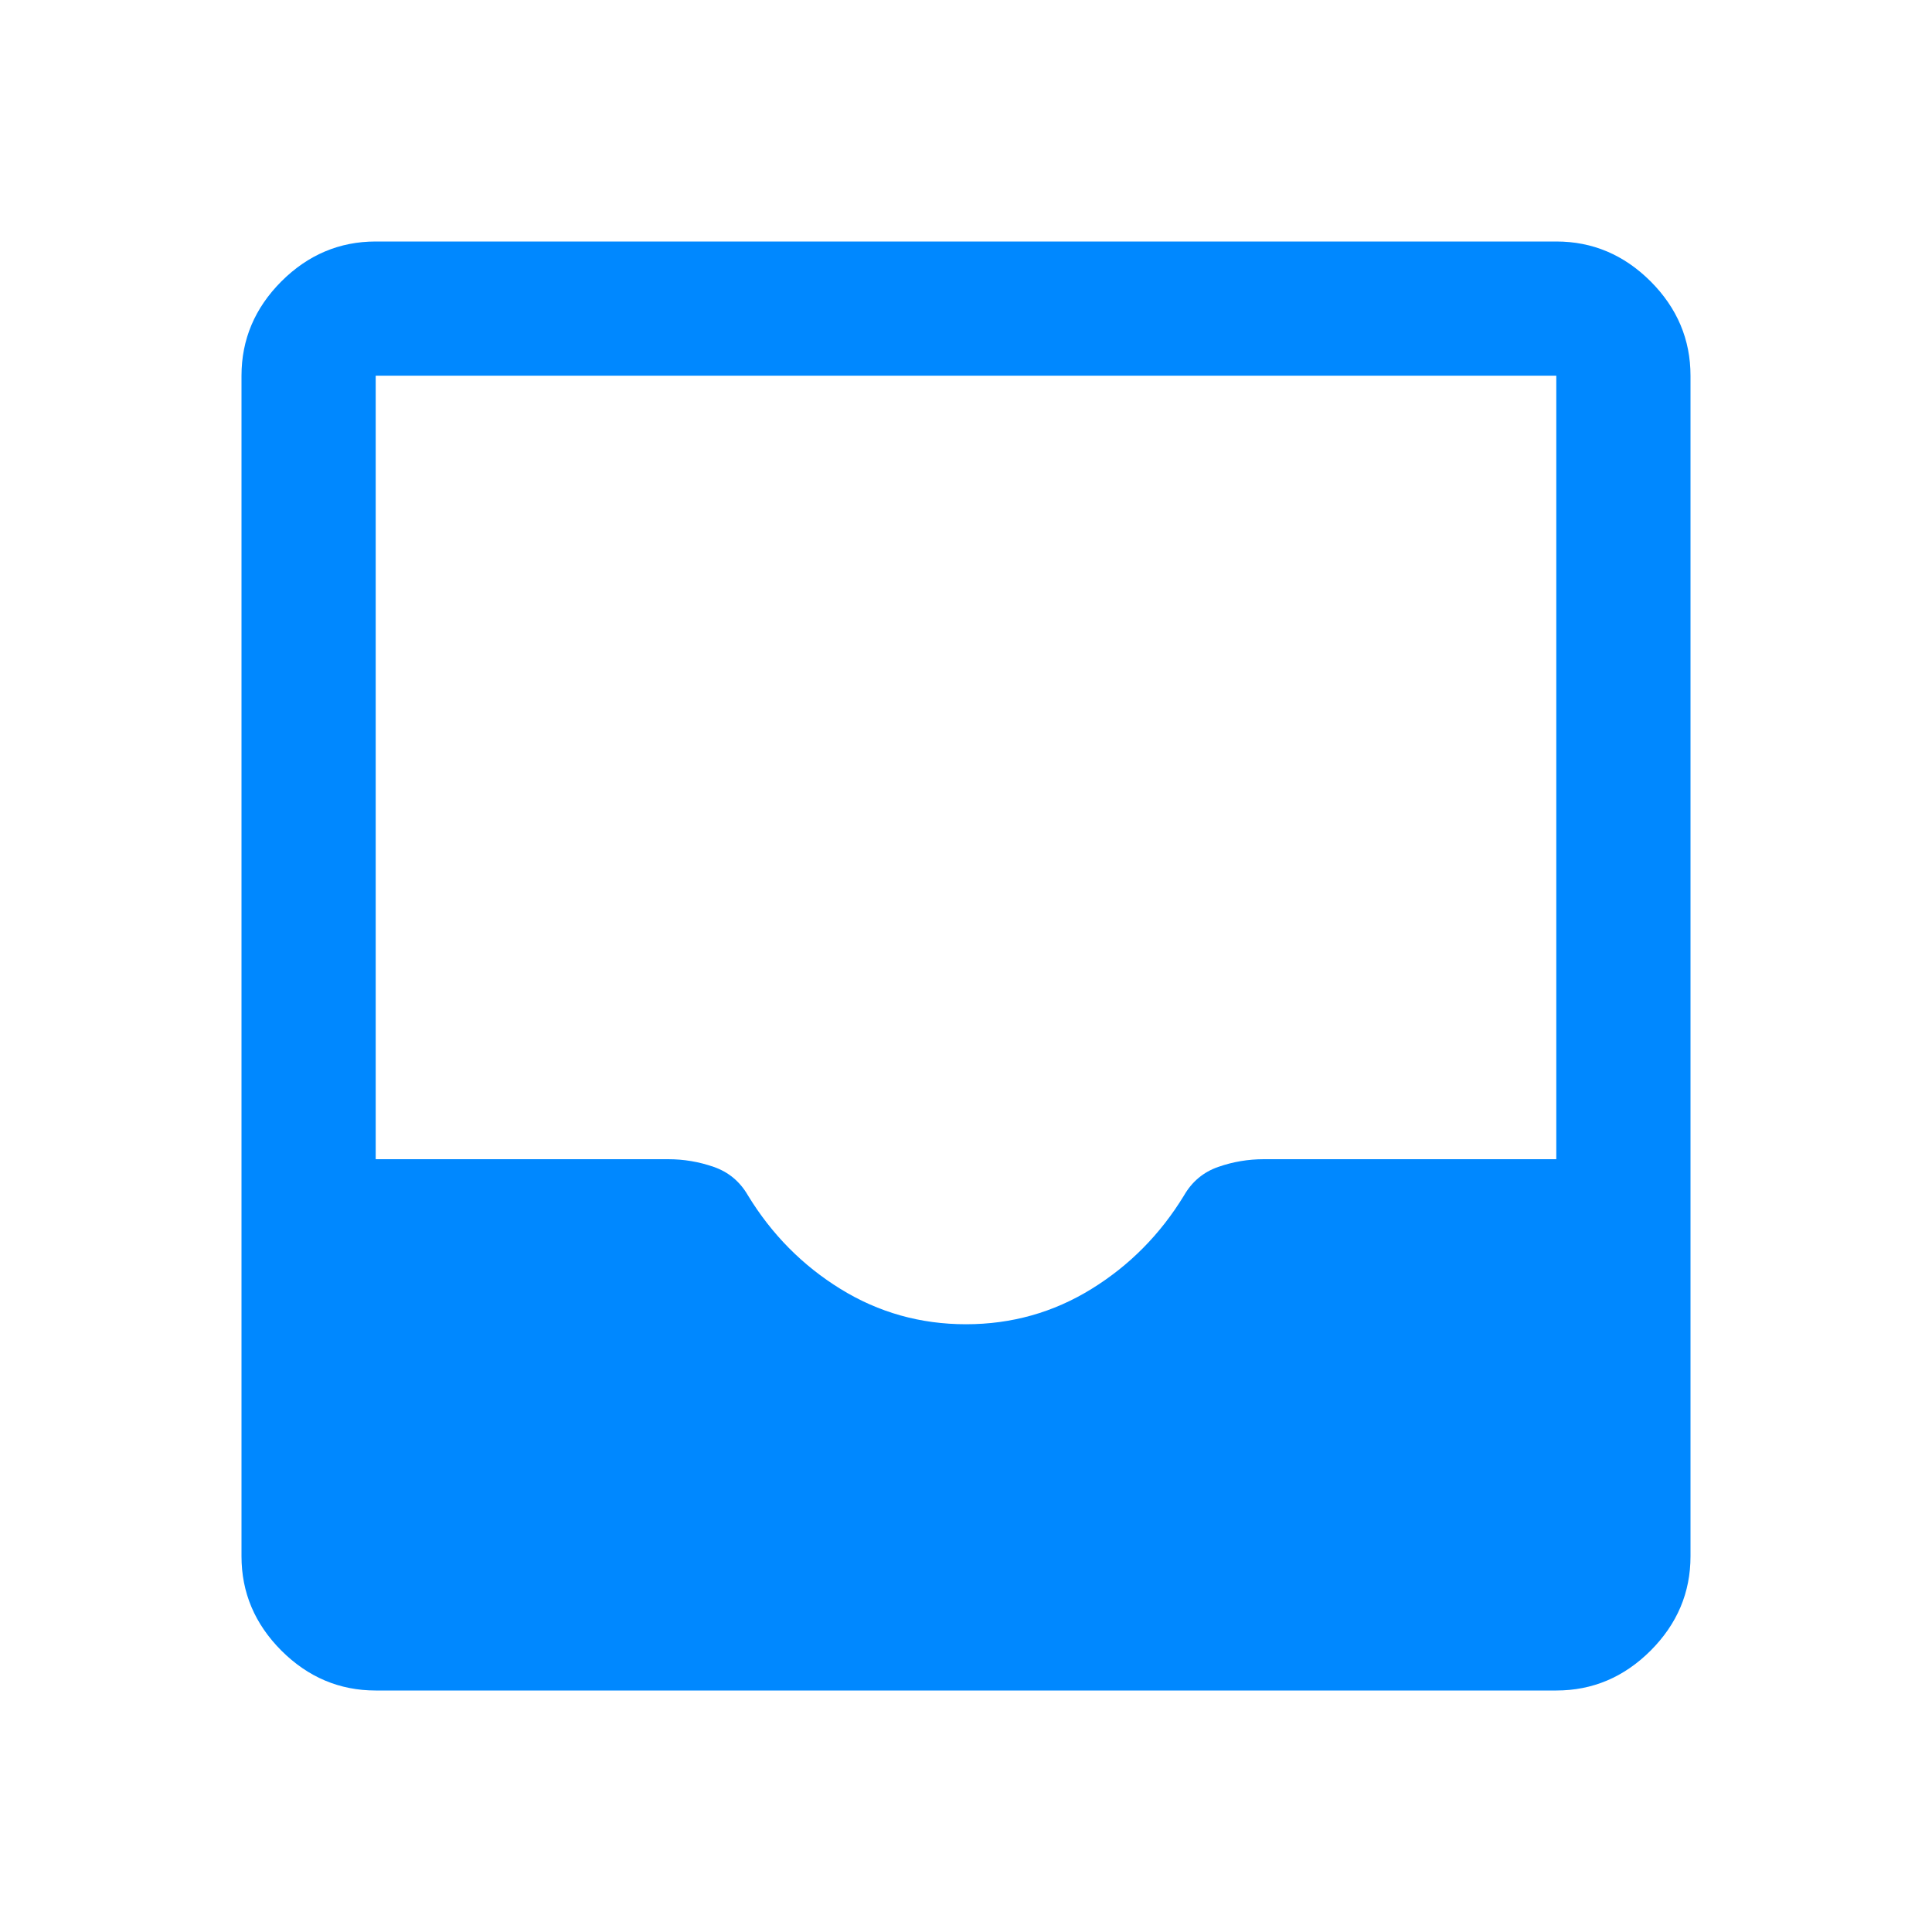 <svg width="28" height="28" viewBox="0 0 28 28" fill="none" xmlns="http://www.w3.org/2000/svg">
<mask id="mask0_711_311" style="mask-type:alpha" maskUnits="userSpaceOnUse" x="0" y="0" width="28" height="28">
<rect width="28" height="28" fill="#D9D9D9"/>
</mask>
<g mask="url(#mask0_711_311)">
<path d="M5.445 24.5C4.92 24.5 4.464 24.307 4.078 23.922C3.693 23.536 3.5 23.081 3.5 22.555V5.445C3.5 4.92 3.693 4.464 4.078 4.078C4.464 3.693 4.92 3.5 5.445 3.5H22.555C23.081 3.5 23.536 3.693 23.922 4.078C24.307 4.464 24.5 4.92 24.5 5.445V22.555C24.5 23.081 24.307 23.536 23.922 23.922C23.536 24.307 23.081 24.5 22.555 24.5H5.445ZM14 19.192C14.661 19.192 15.267 19.021 15.818 18.681C16.369 18.341 16.816 17.889 17.16 17.325C17.276 17.124 17.442 16.986 17.655 16.912C17.869 16.837 18.09 16.8 18.317 16.8H22.555V5.445H5.445V16.8H9.683C9.91 16.8 10.131 16.837 10.345 16.912C10.558 16.986 10.724 17.124 10.84 17.325C11.184 17.889 11.631 18.341 12.182 18.681C12.733 19.021 13.339 19.192 14 19.192Z" fill="#0088FF"/>
</g>
</svg>
